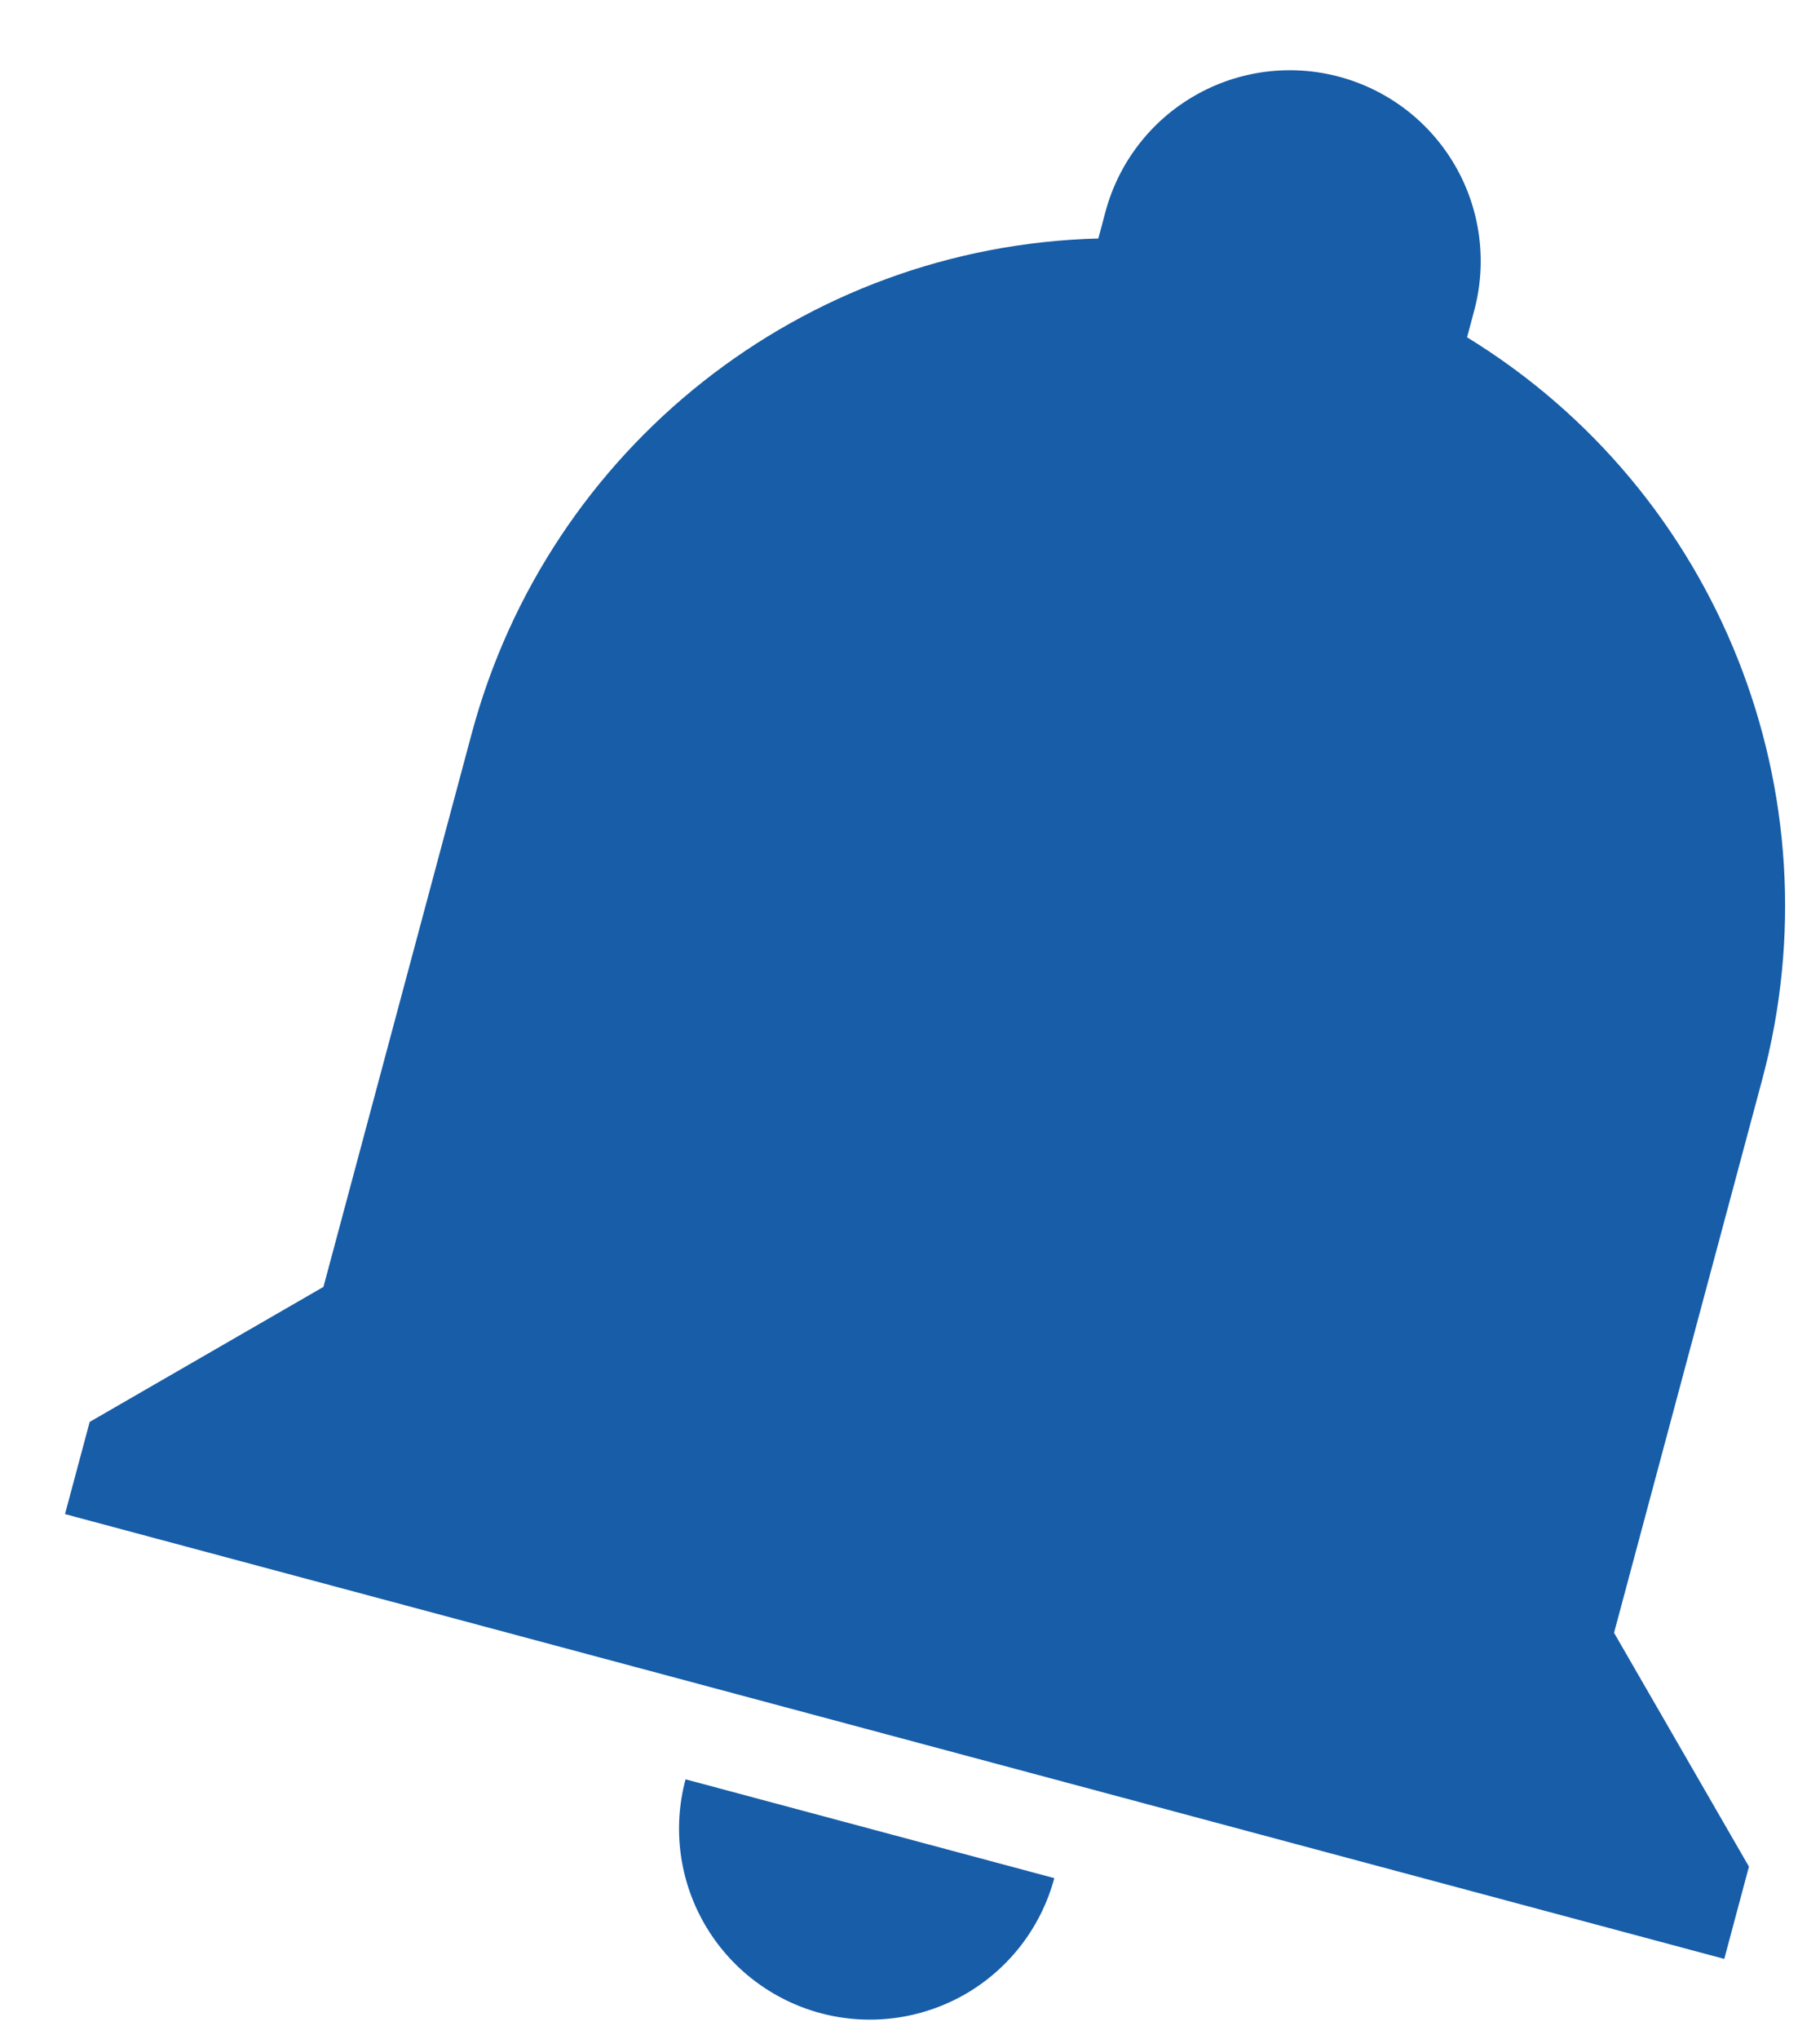 <svg width="25" height="28" viewBox="0 0 25 28" fill="none" xmlns="http://www.w3.org/2000/svg">
<path id="Vector" d="M24.024 25.633L23.685 26.9L0.893 20.792L1.232 19.526L4.443 17.672L6.479 10.075C7.531 6.149 11.027 3.381 15.087 3.275L15.185 2.908C15.365 2.236 15.805 1.663 16.407 1.316C17.009 0.968 17.724 0.874 18.396 1.054C19.068 1.234 19.64 1.673 19.988 2.275C20.336 2.877 20.43 3.593 20.25 4.265L20.152 4.632C23.614 6.754 25.258 10.899 24.206 14.825L22.171 22.422L24.024 25.633ZM14.482 25.791C14.302 26.462 13.863 27.035 13.261 27.383C12.658 27.73 11.943 27.825 11.271 27.645C10.6 27.465 10.027 27.025 9.679 26.423C9.331 25.821 9.237 25.105 9.417 24.434" fill="#175DA8"/>
</svg>
